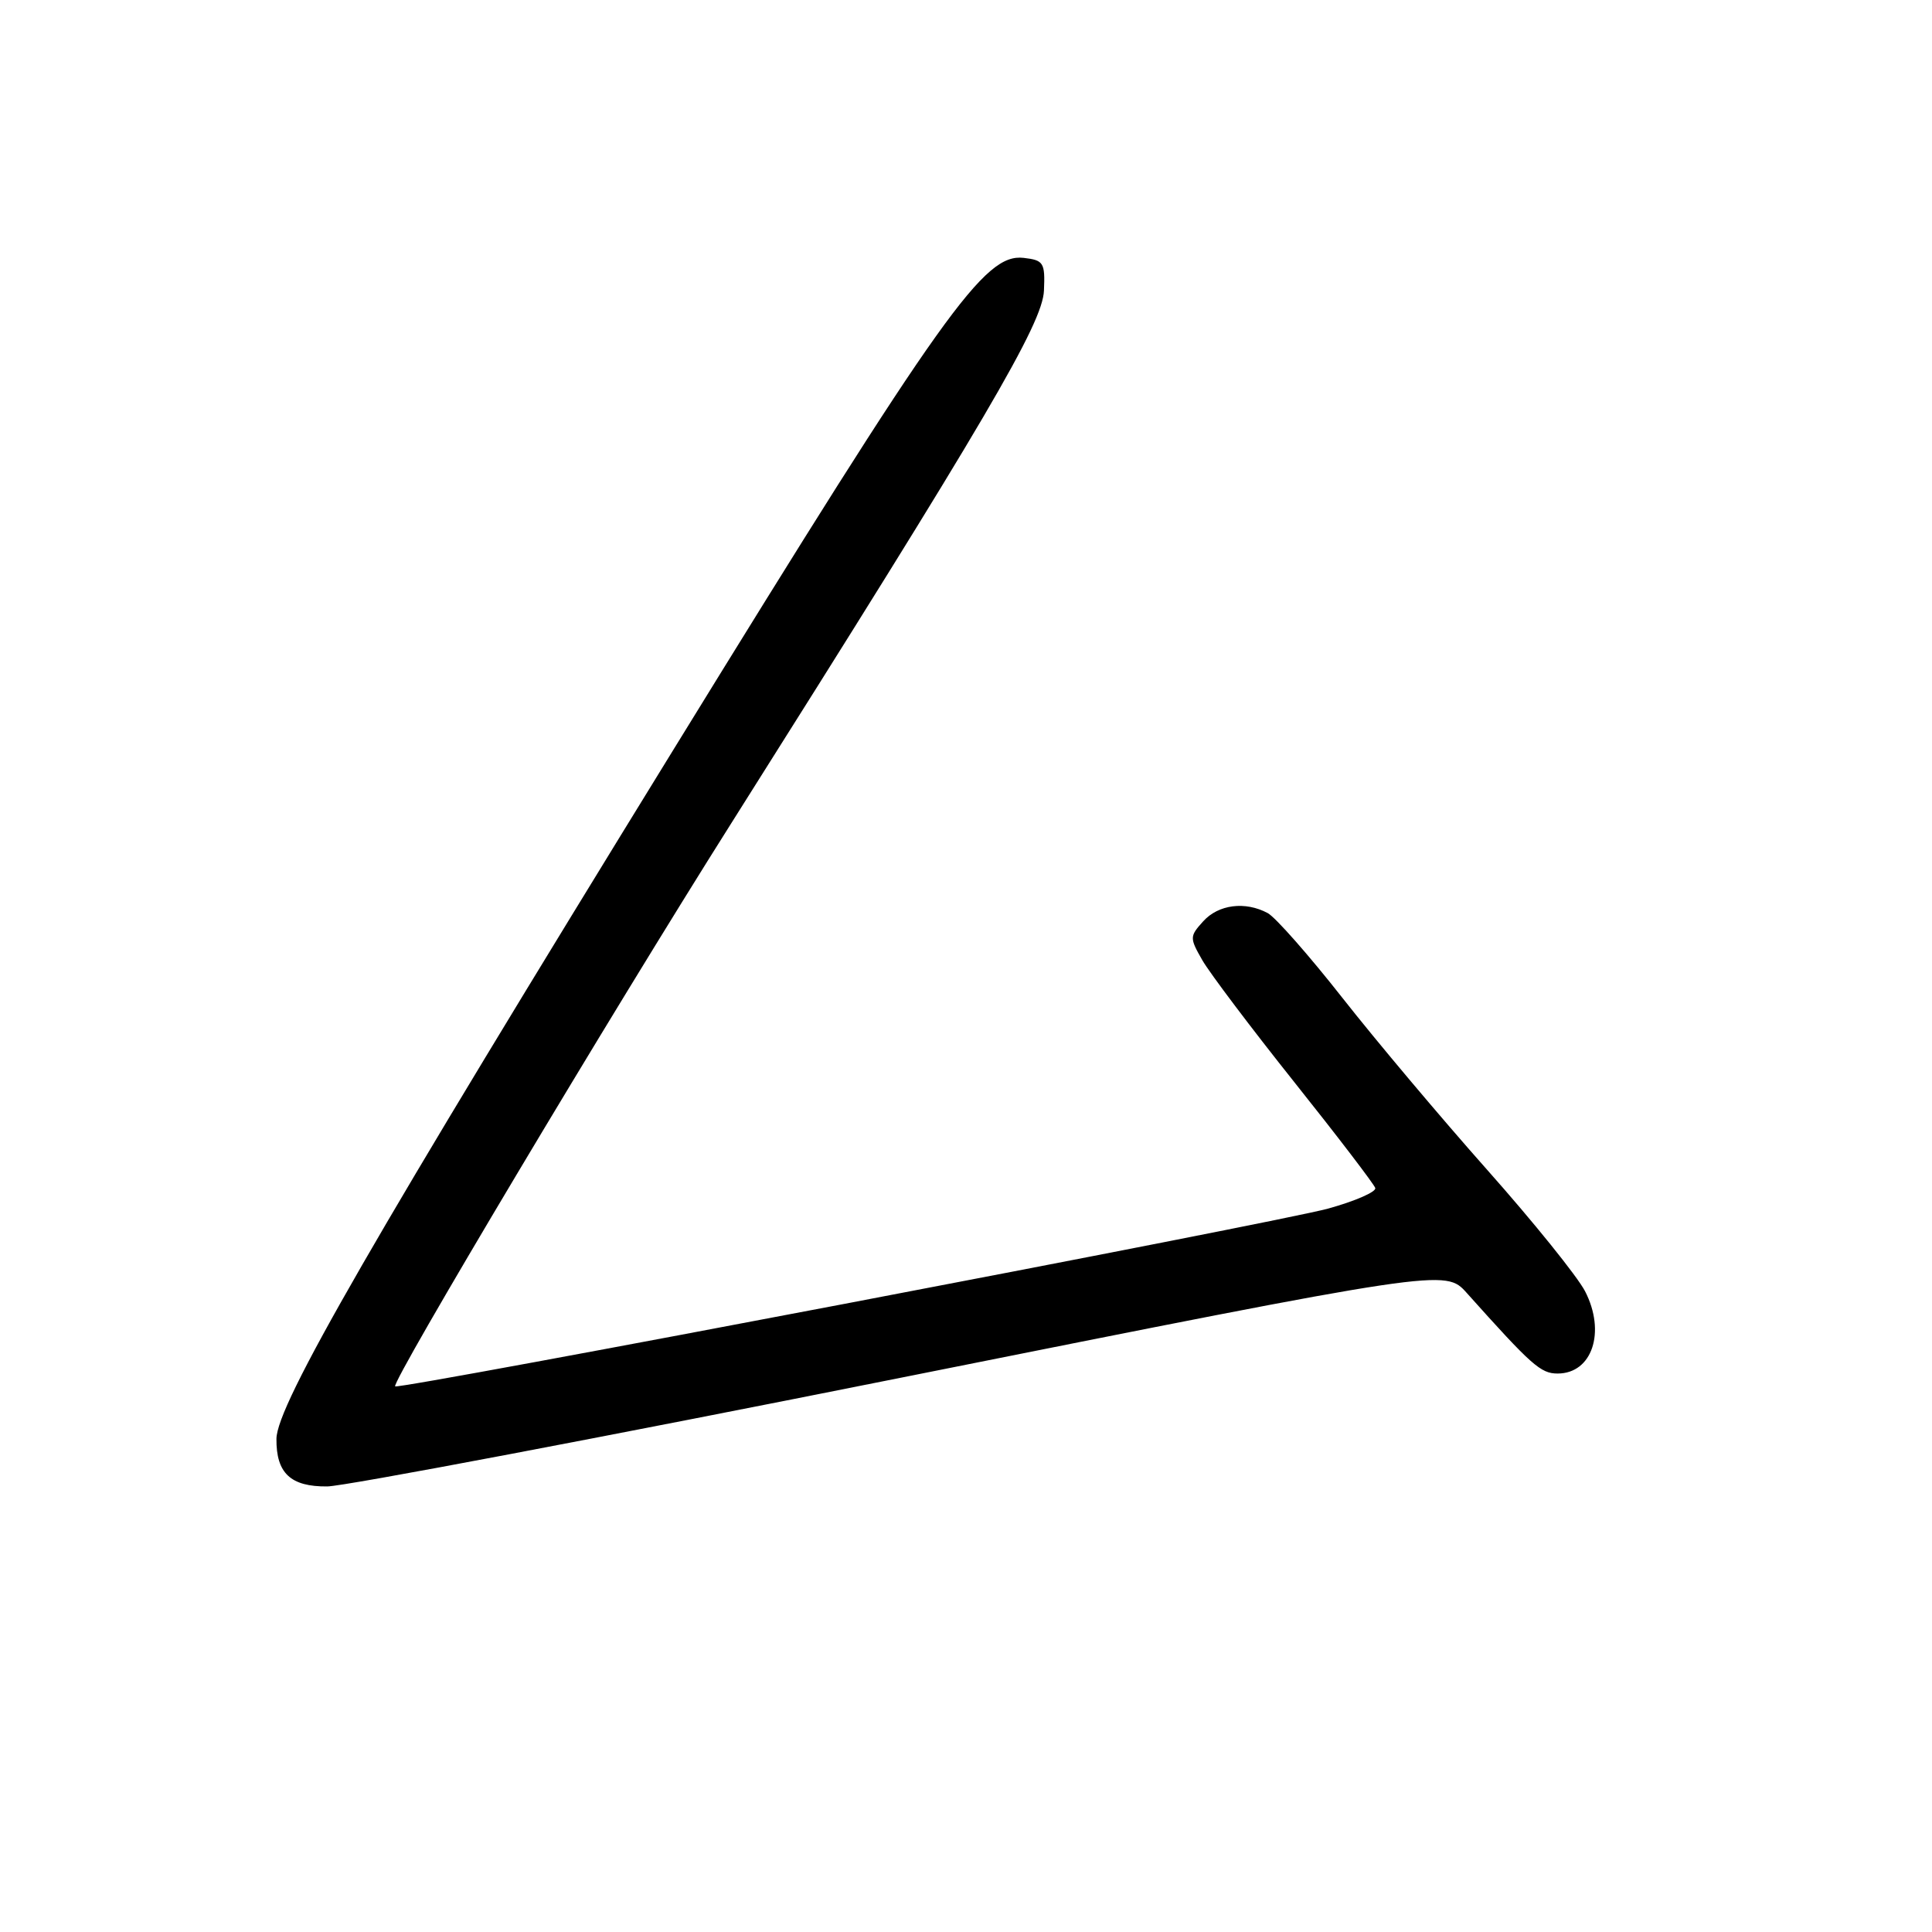 <?xml version="1.0" encoding="UTF-8" standalone="no"?>
<!DOCTYPE svg PUBLIC "-//W3C//DTD SVG 1.1//EN" "http://www.w3.org/Graphics/SVG/1.1/DTD/svg11.dtd" >
<svg xmlns="http://www.w3.org/2000/svg" xmlns:xlink="http://www.w3.org/1999/xlink" version="1.1" viewBox="0 0 256 256">
 <g >
 <path fill="currentColor"
d=" M 119.50 182.53 C 191.50 168.14 191.50 168.14 194.35 171.32 C 202.98 180.96 204.15 182.00 206.39 182.00 C 210.98 182.00 212.81 176.49 210.03 171.10 C 209.00 169.12 203.16 161.88 197.05 155.00 C 190.94 148.12 182.32 137.88 177.89 132.24 C 173.46 126.60 169.00 121.54 167.98 120.99 C 165.00 119.39 161.45 119.84 159.43 122.08 C 157.62 124.08 157.62 124.27 159.32 127.24 C 160.30 128.94 165.79 136.22 171.52 143.41 C 177.26 150.61 182.07 156.91 182.23 157.42 C 182.38 157.92 179.57 159.15 176.00 160.14 C 169.67 161.90 52.83 184.16 52.36 183.70 C 51.82 183.15 80.93 134.36 96.87 109.13 C 130.71 55.54 138.15 42.87 138.33 38.50 C 138.49 34.79 138.29 34.48 135.64 34.17 C 130.43 33.58 125.13 41.02 89.39 99.08 C 49.33 164.18 36.66 186.16 36.63 190.66 C 36.59 195.21 38.52 197.01 43.37 196.96 C 45.64 196.94 79.90 190.45 119.50 182.53 Z "/>
</g>
</svg>